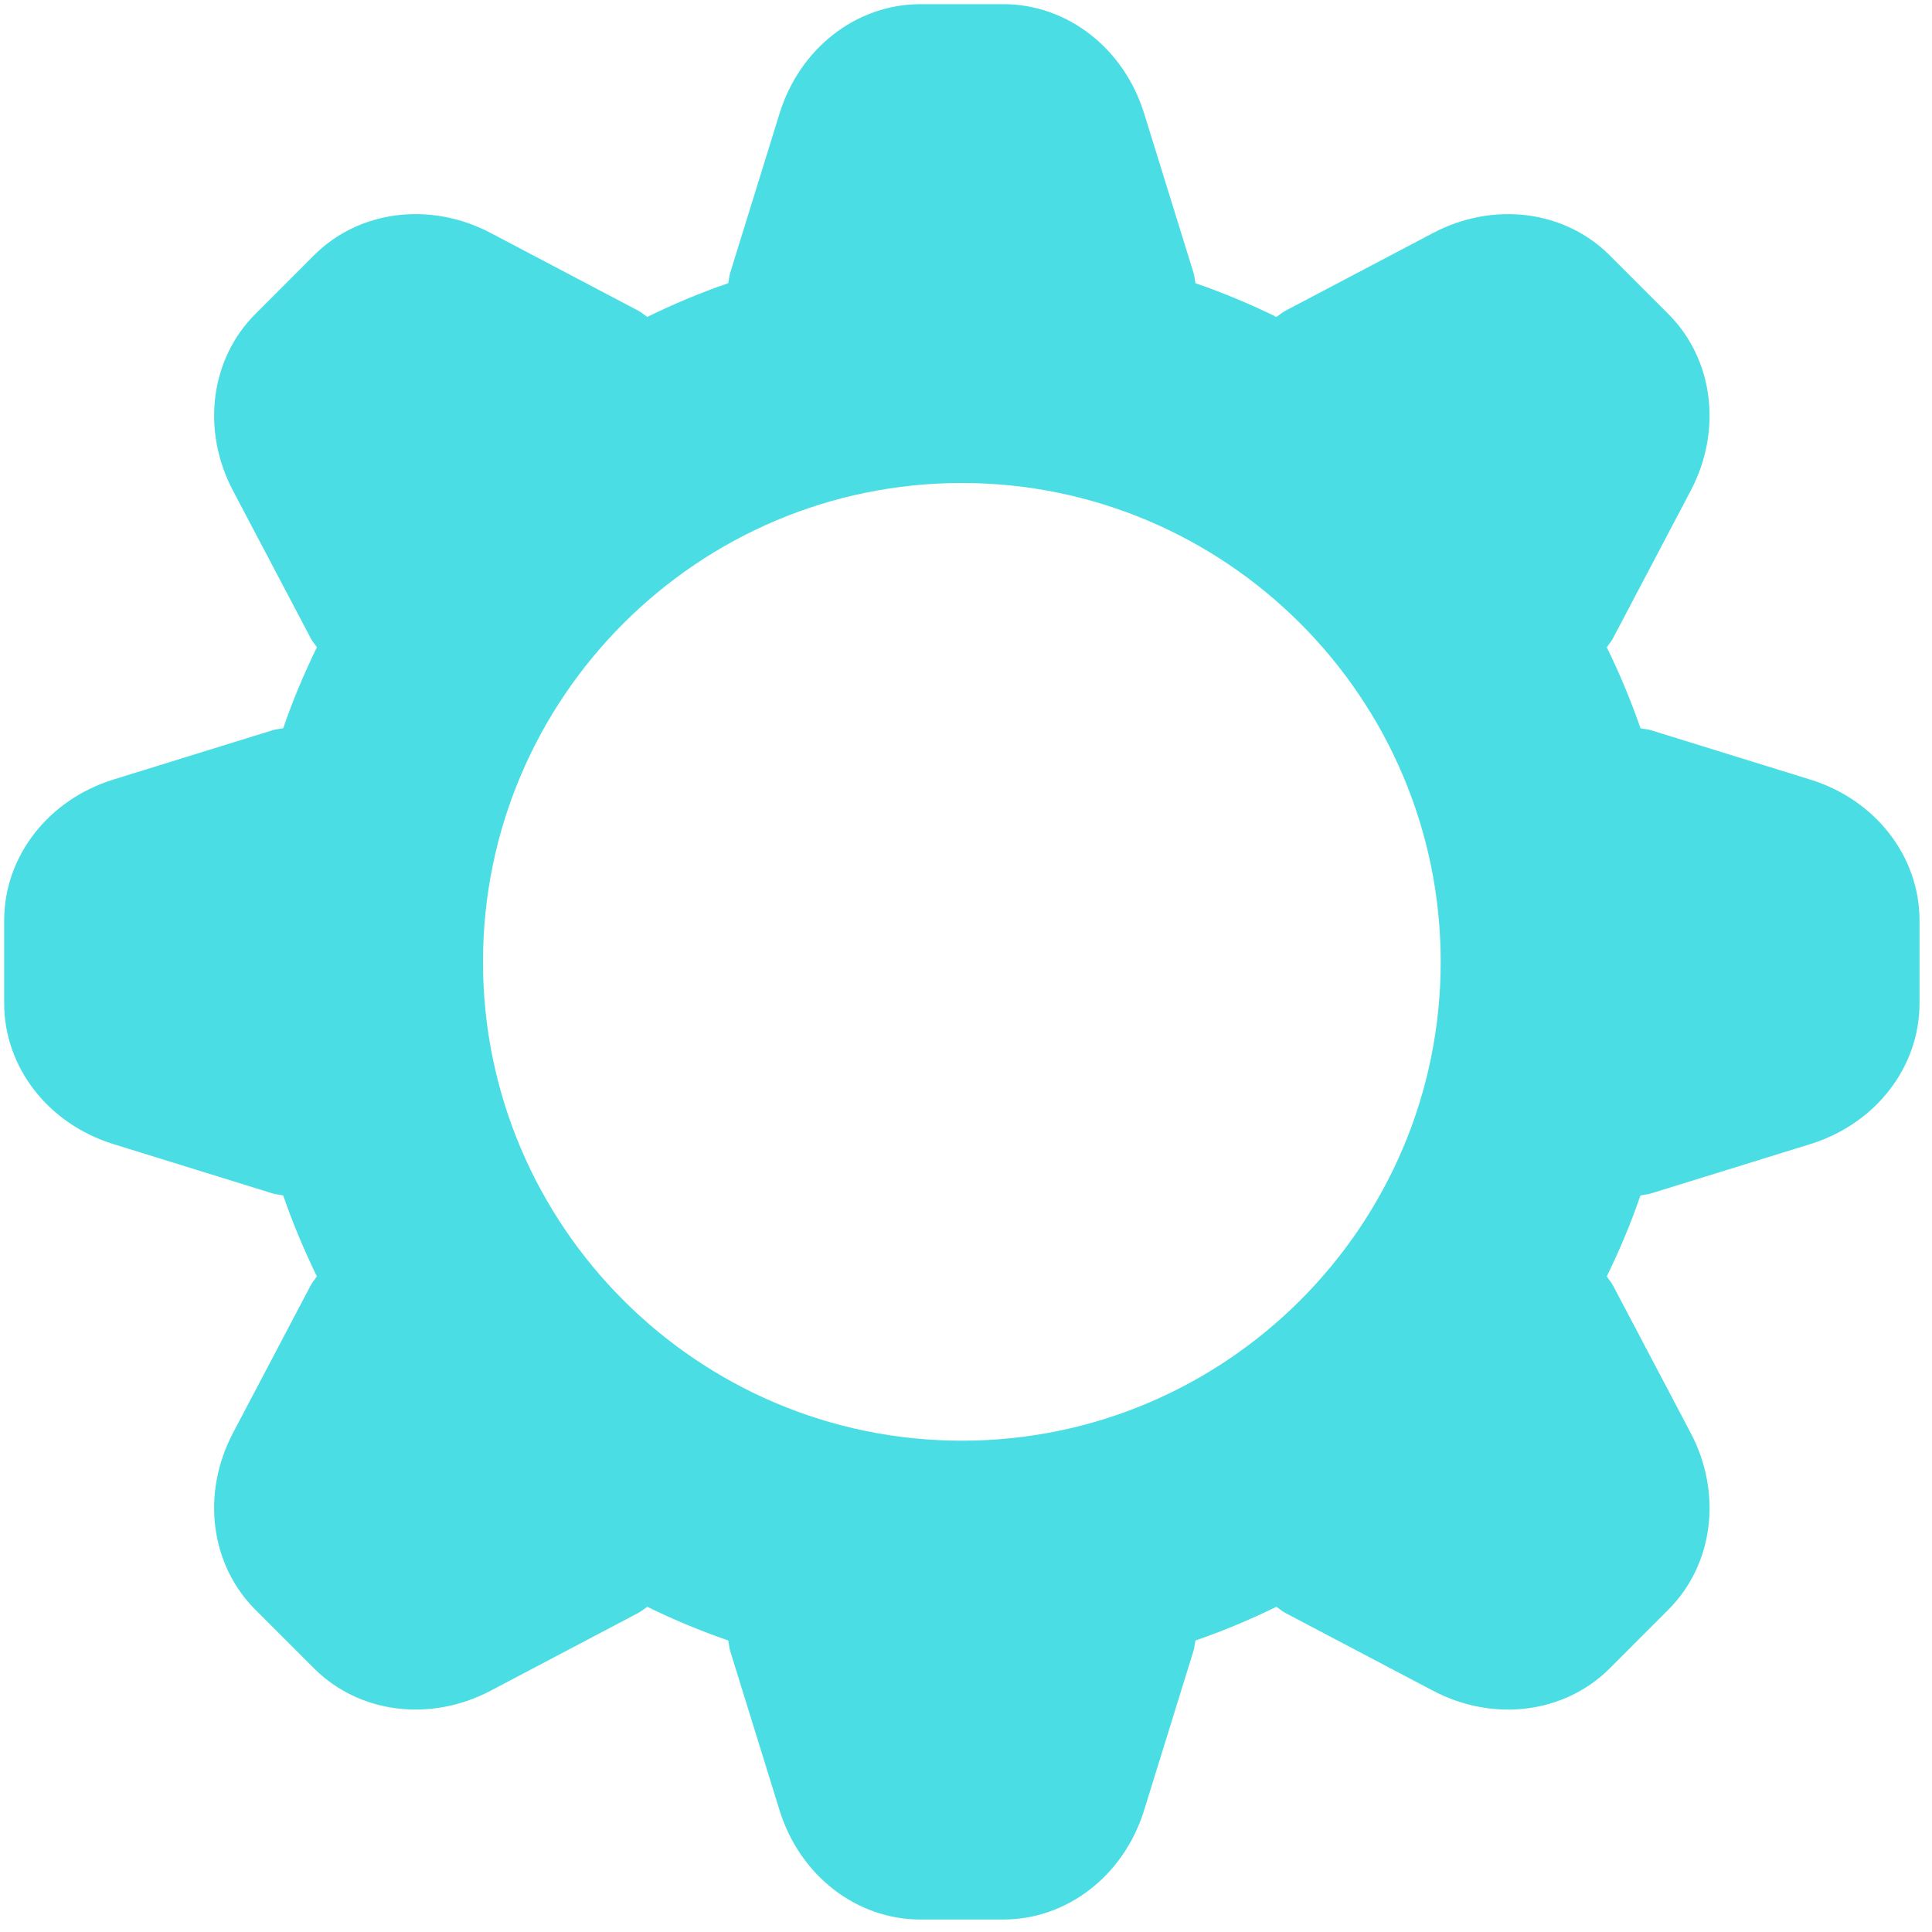 <?xml version="1.0" encoding="UTF-8" standalone="no"?>
<!DOCTYPE svg PUBLIC "-//W3C//DTD SVG 1.1//EN" "http://www.w3.org/Graphics/SVG/1.1/DTD/svg11.dtd">
<svg version="1.1" xmlns="http://www.w3.org/2000/svg" xmlns:xlink="http://www.w3.org/1999/xlink" preserveAspectRatio="xMidYMid meet" viewBox="88.6 24.6 464.8 464.8" width="460.8" height="460.8"><defs><path d="M485.74 200.26C484.92 200.01 484.09 200 483.27 199.8C480.96 193.11 478.24 186.63 475.17 180.34C475.62 179.6 476.21 179 476.62 178.22C478.49 174.67 493.48 146.21 495.35 142.65C503 128.13 500.83 111 489.97 100.14C488.56 98.73 477.28 87.45 475.87 86.04C465.01 75.17 447.88 73 433.36 80.66C429.8 82.53 401.35 97.52 397.79 99.39C397.01 99.8 396.41 100.39 395.67 100.84C389.39 97.77 382.9 95.04 376.21 92.74C376.01 91.91 376 91.09 375.75 90.27C374.56 86.43 365.04 55.71 363.85 51.87C358.98 36.18 345.34 25.6 329.97 25.6C327.97 25.6 312.02 25.6 310.03 25.6C294.66 25.6 281.02 36.18 276.16 51.86C274.97 55.7 265.45 86.42 264.26 90.26C264 91.08 264 91.91 263.79 92.73C257.1 95.04 250.62 97.76 244.33 100.83C243.59 100.38 242.99 99.79 242.22 99.38C238.66 97.51 210.21 82.52 206.65 80.65C192.12 73 175 75.16 164.13 86.03C162.72 87.44 151.45 98.72 150.04 100.13C139.17 110.99 137 128.12 144.65 142.64C146.52 146.2 161.52 174.65 163.39 178.21C163.8 178.99 164.39 179.59 164.84 180.33C161.76 186.61 159.04 193.1 156.74 199.79C155.91 199.99 155.09 200 154.27 200.25C150.43 201.44 119.7 210.96 115.86 212.15C100.17 217.02 89.6 230.66 89.6 246.03C89.6 248.03 89.6 263.97 89.6 265.97C89.6 281.34 100.17 294.98 115.86 299.84C119.7 301.03 150.42 310.55 154.26 311.74C155.08 311.99 155.91 312 156.73 312.2C159.04 318.89 161.76 325.37 164.83 331.66C164.38 332.4 163.79 333 163.38 333.78C161.51 337.33 146.52 365.79 144.65 369.35C137 383.87 139.17 401 150.03 411.86C151.44 413.27 162.72 424.55 164.13 425.96C174.99 436.83 192.12 439 206.64 431.35C210.2 429.48 238.65 414.48 242.21 412.61C242.99 412.2 243.59 411.62 244.33 411.17C250.61 414.24 257.1 416.96 263.79 419.26C263.99 420.09 264 420.91 264.25 421.74C265.44 425.58 274.96 456.3 276.15 460.14C281.02 475.82 294.66 486.4 310.03 486.4C312.03 486.4 327.98 486.4 329.97 486.4C345.34 486.4 358.98 475.82 363.84 460.14C365.03 456.3 374.55 425.58 375.74 421.74C376 420.92 376 420.1 376.21 419.27C382.9 416.96 389.38 414.24 395.67 411.17C396.41 411.62 397.01 412.21 397.78 412.62C401.34 414.49 429.79 429.48 433.35 431.35C447.88 439 465 436.84 475.87 425.97C477.28 424.56 488.55 413.28 489.96 411.87C500.83 401 503 383.88 495.35 369.35C493.48 365.79 478.48 337.34 476.61 333.78C476.2 333 475.61 332.41 475.16 331.67C478.24 325.38 480.96 318.9 483.26 312.21C484.09 312.01 484.91 312 485.73 311.74C489.57 310.55 520.3 301.03 524.14 299.84C539.83 294.98 550.4 281.34 550.4 265.97C550.4 263.97 550.4 248.03 550.4 246.03C550.4 230.66 539.83 217.02 524.14 212.16C516.46 209.78 489.58 201.45 485.74 200.26ZM320 140.8C383.52 140.8 435.2 192.48 435.2 256C435.2 319.52 383.52 371.2 320 371.2C256.48 371.2 204.8 319.52 204.8 256C204.8 192.48 256.48 140.8 320 140.8Z" id="b2NpGCir8H"></path></defs><g><g><use xlink:href="#b2NpGCir8H" opacity="1" fill="#4adee4" fill-opacity="1"></use><g><use xlink:href="#b2NpGCir8H" opacity="1" fill-opacity="0" stroke="#000000" stroke-width="1" stroke-opacity="0"></use></g></g></g></svg>